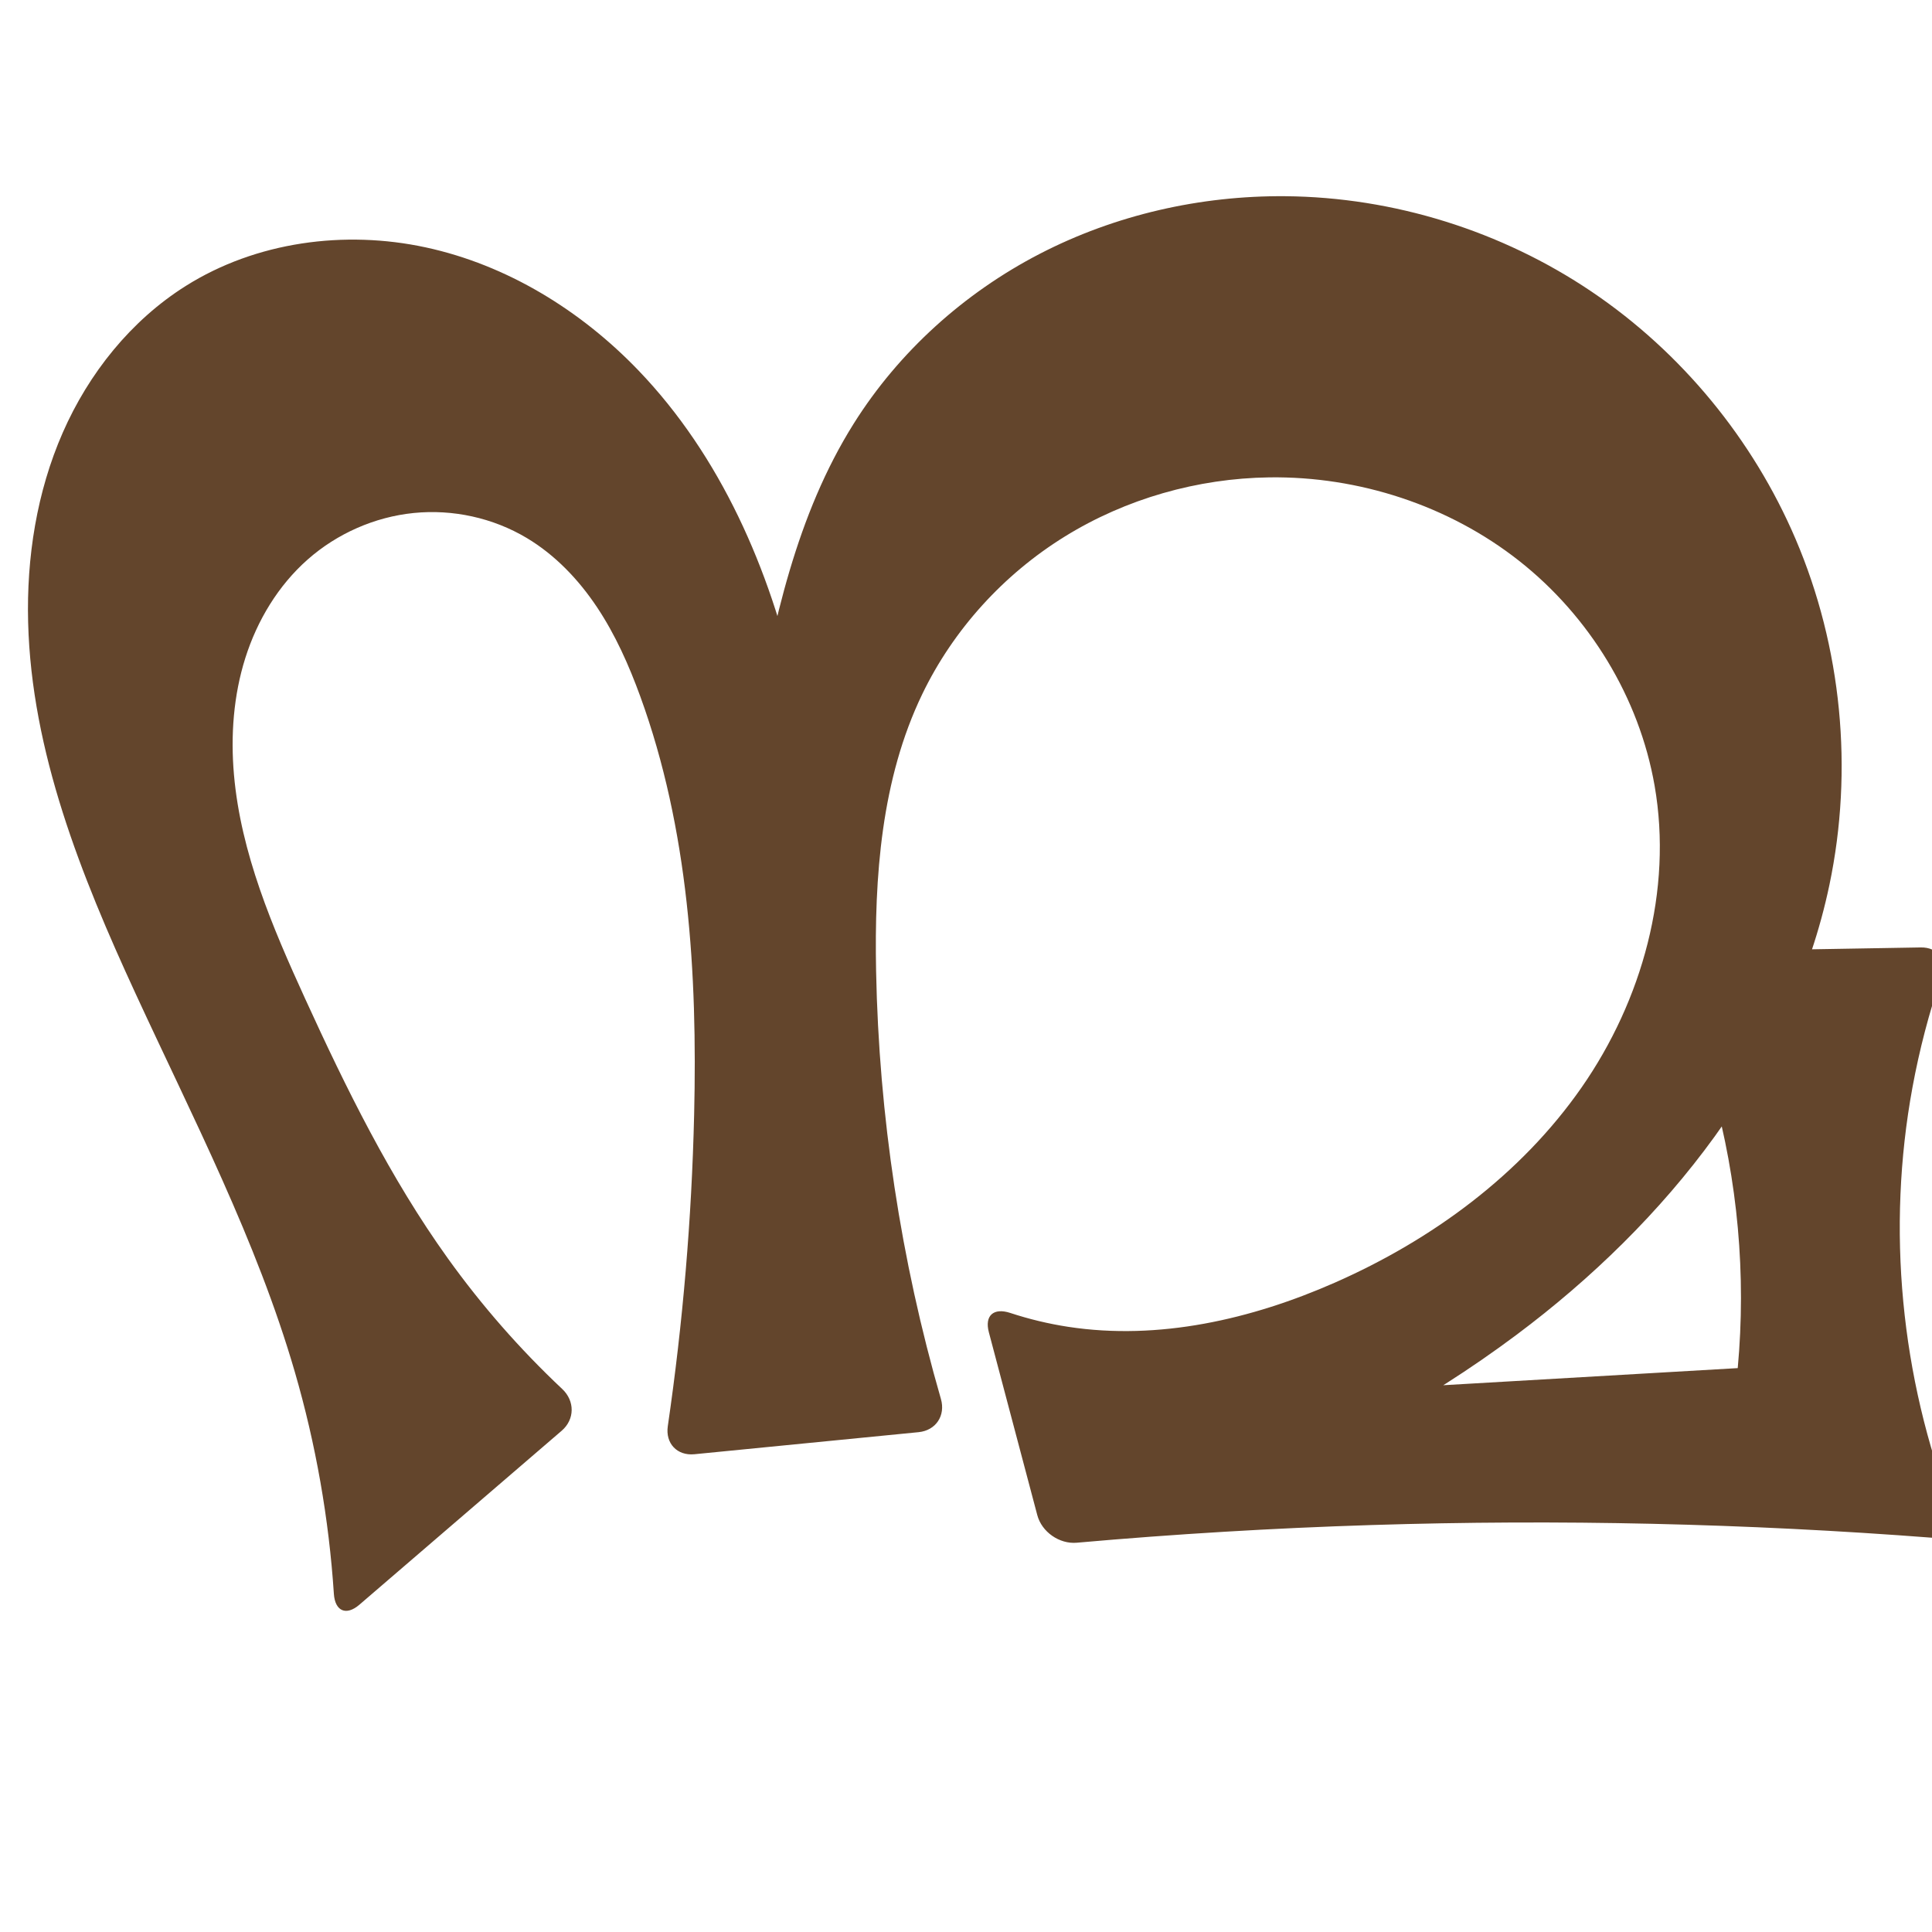 <?xml version="1.0" encoding="UTF-8" standalone="no"?>
<svg
   xml:space="preserve"
   width="1000"
   height="1000"
   version="1.1"
   style="clip-rule:evenodd;fill-rule:evenodd;image-rendering:optimizeQuality;shape-rendering:geometricPrecision;text-rendering:geometricPrecision"
   viewBox="0 0 1000 1000"
   id="svg10"
   sodipodi:docname="൚.svg"
   inkscape:version="1.1.1 (3bf5ae0d25, 2021-09-20)"
   xmlns:inkscape="http://www.inkscape.org/namespaces/inkscape"
   xmlns:sodipodi="http://sodipodi.sourceforge.net/DTD/sodipodi-0.dtd"
   xmlns="http://www.w3.org/2000/svg"
   xmlns:svg="http://www.w3.org/2000/svg"
   xmlns:rdf="http://www.w3.org/1999/02/22-rdf-syntax-ns#"
   xmlns:cc="http://creativecommons.org/ns#"
   xmlns:dc="http://purl.org/dc/elements/1.1/"><sodipodi:namedview
   pagecolor="#ffffff"
   bordercolor="#666666"
   borderopacity="1"
   objecttolerance="10"
   gridtolerance="10"
   guidetolerance="10"
   inkscape:pageopacity="0"
   inkscape:pageshadow="2"
   inkscape:window-width="1920"
   inkscape:window-height="1009"
   id="namedview12"
   showgrid="false"
   inkscape:zoom="0.678"
   inkscape:cx="540.56047"
   inkscape:cy="491.15044"
   inkscape:window-x="0"
   inkscape:window-y="60"
   inkscape:window-maximized="1"
   inkscape:current-layer="svg10"
   showguides="true"
   inkscape:guide-bbox="true"
   inkscape:document-rotation="0"
   inkscape:snap-to-guides="true"
   inkscape:snap-grids="true"
   inkscape:pagecheckerboard="0"><sodipodi:guide
     position="0,1000"
     orientation="0,1"
     id="guide16"
     inkscape:label=""
     inkscape:locked="true"
     inkscape:color="rgb(0,0,255)" /><sodipodi:guide
     position="1763.312,2036.169"
     orientation="1000,0"
     id="guide18" /><sodipodi:guide
     position="0,200"
     orientation="0,1"
     id="guide20"
     inkscape:label="base"
     inkscape:locked="true"
     inkscape:color="rgb(0,0,255)" /><inkscape:grid
     type="xygrid"
     id="grid24"
     originx="-473.376"
     originy="-489.692" /><sodipodi:guide
     position="0,0"
     orientation="0,1"
     id="guide34"
     inkscape:label="bottom"
     inkscape:locked="true"
     inkscape:color="rgb(0,0,255)" /><sodipodi:guide
     position="225.051,1693.319"
     orientation="0,1"
     id="guide44"
     inkscape:label=""
     inkscape:locked="false"
     inkscape:color="rgb(0,0,255)" /><sodipodi:guide
     position="0,900"
     orientation="0,1"
     id="guide46"
     inkscape:label=""
     inkscape:locked="true"
     inkscape:color="rgb(0,0,255)" /><sodipodi:guide
     position="1038.315,866.065"
     orientation="-1,0"
     id="guide841"
     inkscape:label="width"
     inkscape:locked="false"
     inkscape:color="rgb(0,0,255)" /><sodipodi:guide
     position="0,1000"
     orientation="0,1000"
     id="guide860" /><sodipodi:guide
     position="1000,1000"
     orientation="1000,0"
     id="guide862" /><sodipodi:guide
     position="1000,0"
     orientation="0,-1000"
     id="guide864" /><sodipodi:guide
     position="0,0"
     orientation="-1000,0"
     id="guide866" /></sodipodi:namedview>
 <defs
   id="defs4"><inkscape:path-effect
   effect="fillet_chamfer"
   id="path-effect2571"
   is_visible="true"
   lpeversion="1"
   satellites_param="F,0,0,1,0,0,0,1 @ F,0,0,1,0,16.312,0,1 @ F,0,0,1,0,16.312,0,1 @ F,0,0,1,0,0,0,1 @ F,0,0,1,0,0,0,1 @ F,0,0,1,0,0,0,1 @ F,0,0,1,0,0,0,1 @ F,0,0,1,0,0,0,1 @ F,0,0,1,0,0,0,1 @ F,0,0,1,0,0,0,1 @ F,0,0,1,0,0,0,1 @ F,0,0,1,0,0,0,1 @ F,0,0,1,0,0,0,1 @ F,0,0,1,0,16.312,0,1 @ F,0,0,1,0,16.312,0,1 @ F,0,0,1,0,0,0,1 @ F,0,0,1,0,0,0,1 @ F,0,0,1,0,0,0,1 @ F,0,0,1,0,0,0,1 @ F,0,0,1,0,0,0,1 @ F,0,0,1,0,0,0,1 @ F,0,0,1,0,0,0,1 @ F,0,0,1,0,0,0,1 @ F,0,0,1,0,0,0,1 @ F,0,0,1,0,0,0,1 @ F,0,0,1,0,0,0,1 @ F,0,0,1,0,0,0,1 @ F,0,0,1,0,0,0,1 @ F,0,0,1,0,0,0,1 @ F,0,0,1,0,0,0,1 @ F,0,0,1,0,0,0,1 @ F,0,0,1,0,0,0,1 @ F,0,0,1,0,0,0,1 @ F,0,0,1,0,0,0,1 @ F,0,0,1,0,0,0,1 @ F,0,0,1,0,0,0,1 @ F,0,0,1,0,0,0,1 @ F,0,0,1,0,0,0,1 @ F,0,0,1,0,16.312,0,1 @ F,0,0,1,0,0,0,1 @ F,0,0,1,0,16.645,0,1 @ F,0,0,1,0,0,0,1 @ F,0,0,1,0,16.312,0,1 @ F,0,0,1,0,16.312,0,1 @ F,0,0,1,0,0,0,1 @ F,0,0,1,0,0,0,1 @ F,0,0,1,0,0,0,1 @ F,0,0,1,0,0,0,1 @ F,0,0,1,0,0,0,1 @ F,0,0,1,0,0,0,1 @ F,0,0,1,0,0,0,1 @ F,0,0,1,0,0,0,1"
   unit="px"
   method="auto"
   mode="F"
   radius="0"
   chamfer_steps="1"
   flexible="false"
   use_knot_distance="true"
   apply_no_radius="true"
   apply_with_radius="true"
   only_selected="false"
   hide_knots="false" /><inkscape:path-effect
   effect="fillet_chamfer"
   id="path-effect860"
   is_visible="true"
   lpeversion="1"
   satellites_param="F,0,0,1,0,0,0,1 @ F,0,1,1,0,24.788,0,1 @ F,0,1,1,0,24.788,0,1 @ F,0,0,1,0,0,0,1 @ F,0,0,1,0,0,0,1 @ F,0,0,1,0,0,0,1 @ F,0,0,1,0,0,0,1 @ F,0,0,1,0,0,0,1 @ F,0,0,1,0,0,0,1 @ F,0,0,1,0,0,0,1 @ F,0,0,1,0,0,0,1 @ F,0,0,1,0,0,0,1 @ F,0,0,1,0,0,0,1 @ F,0,1,1,0,24.788,0,1 @ F,0,1,1,0,24.788,0,1 @ F,0,0,1,0,0,0,1 @ F,0,0,1,0,0,0,1 @ F,0,0,1,0,0,0,1 @ F,0,0,1,0,0,0,1 @ F,0,0,1,0,0,0,1 @ F,0,0,1,0,0,0,1 @ F,0,0,1,0,0,0,1 @ F,0,0,1,0,0,0,1 @ F,0,0,1,0,0,0,1 @ F,0,0,1,0,0,0,1 @ F,0,1,1,0,0,0,1 @ F,0,0,1,0,0,0,1 @ F,0,0,1,0,0,0,1 @ F,0,0,1,0,0,0,1 @ F,0,0,1,0,0,0,1 @ F,0,0,1,0,0,0,1 @ F,0,0,1,0,0,0,1 @ F,0,0,1,0,0,0,1 @ F,0,0,1,0,0,0,1 @ F,0,0,1,0,0,0,1 @ F,0,0,1,0,0,0,1 @ F,0,0,1,0,0,0,1 @ F,0,0,1,0,0,0,1 @ F,0,0,1,0,0,0,1 @ F,0,1,1,0,24.788,0,1 @ F,0,0,1,0,0,0,1 @ F,0,0,1,0,0,0,1 @ F,0,0,1,0,0,0,1 @ F,0,1,1,0,24.788,0,1 @ F,0,1,1,0,24.788,0,1 @ F,0,0,1,0,0,0,1 @ F,0,0,1,0,0,0,1 @ F,0,0,1,0,0,0,1 @ F,0,0,1,0,0,0,1 @ F,0,0,1,0,0,0,1 @ F,0,0,1,0,0,0,1 @ F,0,0,1,0,0,0,1 @ F,0,0,1,0,0,0,1 @ F,0,0,1,0,0,0,1"
   unit="px"
   method="auto"
   mode="F"
   radius="0"
   chamfer_steps="1"
   flexible="false"
   use_knot_distance="true"
   apply_no_radius="true"
   apply_with_radius="true"
   only_selected="true"
   hide_knots="false" /><inkscape:path-effect
   effect="fillet_chamfer"
   id="path-effect859"
   is_visible="true"
   lpeversion="1"
   satellites_param="F,0,0,1,0,0,0,1 @ F,0,0,1,0,31.187,0,1 @ F,0,0,1,0,26.139,0,1 @ F,0,0,1,0,0,0,1 @ F,0,0,1,0,0,0,1 @ F,0,0,1,0,0,0,1 @ F,0,0,1,0,0,0,1 @ F,0,0,1,0,0,0,1 @ F,0,0,1,0,0,0,1 @ F,0,0,1,0,0,0,1 @ F,0,0,1,0,0,0,1 @ F,0,0,1,0,0,0,1 @ F,0,0,1,0,0,0,1 @ F,0,0,1,0,29.927,0,1 @ F,0,0,1,0,24.463,0,1 @ F,0,0,1,0,0,0,1 @ F,0,0,1,0,0,0,1 @ F,0,0,1,0,0,0,1 @ F,0,0,1,0,0,0,1 @ F,0,0,1,0,0,0,1 @ F,0,0,1,0,0,0,1 @ F,0,0,1,0,0,0,1 @ F,0,0,1,0,0,0,1 @ F,0,0,1,0,0,0,1 @ F,0,0,1,0,0,0,1 @ F,0,0,1,0,0,0,1 @ F,0,0,1,0,0,0,1 @ F,0,0,1,0,0,0,1 @ F,0,0,1,0,0,0,1 @ F,0,0,1,0,0,0,1 @ F,0,0,1,0,0,0,1 @ F,0,0,1,0,0,0,1 @ F,0,0,1,0,0,0,1 @ F,0,0,1,0,0,0,1 @ F,0,0,1,0,0,0,1 @ F,0,0,1,0,23.147,0,1 @ F,0,0,1,0,0,0,1 @ F,0,0,1,0,28.281,0,1 @ F,0,0,1,0,0,0,1 @ F,0,0,1,0,23.397,0,1 @ F,0,0,1,0,38.851,0,1 @ F,0,0,1,0,0,0,1 @ F,0,0,1,0,0,0,1 @ F,0,0,1,0,0,0,1 @ F,0,0,1,0,0,0,1 @ F,0,0,1,0,0,0,1 @ F,0,0,1,0,0,0,1 @ F,0,0,1,0,0,0,1 @ F,0,0,1,0,0,0,1 @ F,0,0,1,0,0,0,1"
   unit="px"
   method="auto"
   mode="F"
   radius="0"
   chamfer_steps="1"
   flexible="false"
   use_knot_distance="true"
   apply_no_radius="true"
   apply_with_radius="true"
   only_selected="true"
   hide_knots="false" /><inkscape:path-effect
   effect="spiro"
   id="path-effect862"
   is_visible="true"
   lpeversion="1" /><inkscape:path-effect
   effect="spiro"
   id="path-effect1521"
   is_visible="true"
   lpeversion="1" /><inkscape:path-effect
   effect="spiro"
   id="path-effect858"
   is_visible="true"
   lpeversion="1" /><inkscape:path-effect
   effect="spiro"
   id="path-effect854"
   is_visible="true"
   lpeversion="1" />
  <style
   type="text/css"
   id="style2">
   <![CDATA[
    .fil0 {fill:#EF7F1A;fill-rule:nonzero}
   ]]>
  </style>
 <inkscape:path-effect
   effect="spiro"
   id="path-effect1214"
   is_visible="true"
   lpeversion="1" /><inkscape:path-effect
   effect="spiro"
   id="path-effect1195"
   is_visible="true"
   lpeversion="1" /><inkscape:path-effect
   effect="spiro"
   id="path-effect992"
   is_visible="true"
   lpeversion="1" /><inkscape:path-effect
   effect="spiro"
   id="path-effect287"
   is_visible="true"
   lpeversion="1" /><inkscape:path-effect
   effect="spiro"
   id="path-effect1032"
   is_visible="true"
   lpeversion="1" /><inkscape:path-effect
   effect="spiro"
   id="path-effect1218"
   is_visible="true"
   lpeversion="1" /><inkscape:path-effect
   effect="spiro"
   id="path-effect309"
   is_visible="true"
   lpeversion="1" /><inkscape:path-effect
   effect="spiro"
   id="path-effect1176"
   is_visible="true"
   lpeversion="1" /><inkscape:path-effect
   effect="spiro"
   id="path-effect1026"
   is_visible="true"
   lpeversion="1" /><inkscape:path-effect
   effect="spiro"
   id="path-effect1030"
   is_visible="true"
   lpeversion="1" /><style
   type="text/css"
   id="style2-2">
   <![CDATA[
    .fil0 {fill:#EF7F1A;fill-rule:nonzero}
   ]]>
  </style></defs>
 
<path
   style="display:inline;fill:#63452c;fill-rule:nonzero;stroke:none;stroke-width:2.095px;stroke-linecap:butt;stroke-linejoin:miter;stroke-opacity:1"
   d="m 453.468,502.734 c 1.459,74.818 12.774,149.436 33.539,221.329 2.5,8.655 -2.592,16.343 -11.558,17.225 l -116.021,11.419 c -8.966,0.882 -15.079,-5.614 -13.777,-14.528 7.803,-53.412 12.359,-107.299 13.632,-161.263 1.726,-73.166 -2.833,-147.708 -27.885,-216.473 -5.873,-16.12 -12.892,-31.924 -22.412,-46.196 -9.521,-14.272 -21.647,-27.015 -36.377,-35.81 -17.428,-10.405 -38.258,-14.953 -58.452,-12.915 -20.195,2.037 -39.653,10.624 -54.876,24.05 -15.277,13.474 -26.163,31.573 -32.301,50.996 -6.138,19.423 -7.656,40.139 -5.879,60.432 3.553,40.586 19.883,78.838 36.818,115.892 21.292,46.585 44.033,92.828 73.887,134.448 17.488,24.38 37.351,47.055 59.21,67.608 6.563,6.171 6.541,15.724 -0.289,21.598 L 186.002,830.61 c -6.83,5.874 -12.6,3.335 -13.192,-5.654 -2.559,-38.869 -9.346,-77.459 -20.215,-114.865 C 132.786,641.912 99.764,578.474 70.037,513.998 41.958,453.096 16.29,389.144 14.561,322.103 c -0.864,-33.52 4.454,-67.454 17.914,-98.166 13.46,-30.711 35.309,-58.077 63.688,-75.938 36.395,-22.906 82.18,-29.027 124.214,-19.951 42.034,9.076 80.258,32.628 110.046,63.643 42.632,44.388 68.095,103.027 81.613,163.068 11.745,52.167 15.059,106.222 9.773,159.432 l -52.325,2.943 c 5.71,-46.828 12.701,-93.5 20.962,-139.945 9.761,-54.876 21.816,-110.765 51.463,-157.963 23.382,-37.224 57.22,-67.652 96.266,-87.846 39.046,-20.193 83.174,-30.202 127.131,-29.824 56.112,0.483 111.925,17.974 158.445,49.353 46.52,31.379 83.598,76.499 105.643,128.101 23.916,55.983 30.005,119.372 17.522,178.956 -19.817,94.587 -84.495,175.004 -161.898,232.868 -47.806,35.739 -101.003,64.254 -157.231,84.28 l -20.523,-50.016 292.184,-16.97 c 4.445,-48.186 0.023,-97.175 -12.979,-143.786 -6.887,-24.691 -16.162,-48.716 -27.654,-71.629 l 135.34,-2.325 c 9.008,-0.155 13.639,6.521 10.729,15.046 -6.402,18.753 -11.423,37.977 -15.006,57.466 -13.424,73.034 -6.098,149.739 20.692,218.979 3.317,8.573 -1.095,14.769 -10.26,14.063 -96.587,-7.436 -193.578,-9.638 -290.403,-6.591 -50.935,1.603 -101.824,4.657 -152.585,9.157 -8.974,0.796 -18.114,-5.57 -20.42,-14.278 l -25.073,-94.666 c -2.307,-8.709 2.52,-12.811 11.074,-9.994 9.79,3.224 19.849,5.635 30.037,7.194 46.715,7.148 94.737,-3.834 137.986,-22.882 50.295,-22.152 96.292,-55.903 127.693,-101.005 31.401,-45.103 47.236,-102.06 37.801,-156.201 -7.953,-45.635 -33.748,-87.733 -70.139,-116.395 -36.391,-28.662 -82.955,-43.833 -129.274,-43.198 -37.171,0.51 -74.22,11.047 -105.838,30.599 -31.618,19.552 -57.675,48.11 -73.812,81.599 -21.243,44.083 -24.845,94.527 -23.891,143.452 z"
   id="path1087-1-75"
   inkscape:path-effect="#path-effect1030;#path-effect2571"
   inkscape:original-d="m 453.46843,502.73361 c -0.20533,80.00558 38.2146,236.95581 38.2146,236.95581 l -148.48778,14.61487 c 0,0 17.20677,-118.02715 16.08884,-177.38899 -1.3699,-72.74098 -1.23471,-148.77606 -27.88533,-216.47297 -12.32057,-31.29626 -28.15389,-68.12479 -58.78974,-82.00633 -34.57433,-15.66612 -87.74988,-16.91044 -113.32833,11.13514 -51.06153,55.98659 -19.98067,153.86805 -1.36173,227.31949 12.56529,49.56988 39.85003,96.28327 73.88709,134.44789 50.81947,56.98218 81.6111,88.1807 71.28832,78.5695 L 173.63464,841.24631 C 160.87037,807.06378 164.78002,752.65896 152.59586,710.09104 133.07982,641.90765 81.588945,583.97183 70.03677,513.99757 50.114129,393.32141 -0.642652,222.75531 96.16274,147.99995 c 62.86978,-48.549495 172.29627,-6.00864 234.26062,43.69128 38.7708,31.09701 65.83277,104.36854 81.61347,163.06802 13.82322,51.41821 9.77287,159.43248 9.77287,159.43248 l -52.32455,2.94335 c 0,0 10.12564,-94.03817 20.96246,-139.9453 12.72293,-53.89707 15.76736,-115.62455 51.46305,-157.96348 54.25029,-64.34668 139.35291,-122.163925 223.39689,-117.66958 105.90542,5.66341 229.42948,88.12671 264.08782,177.45395 21.16796,56.07485 32.63823,120.95629 17.52165,178.95594 -23.84334,91.48272 -91.30258,169.98767 -161.89759,232.86802 -44.40435,39.55182 -157.23135,84.28009 -157.23135,84.28009 l -20.52284,-50.01571 292.18425,-16.96979 c 0,0 -2.04383,-96.92099 -12.97875,-143.78554 -5.81565,-24.92453 -27.6537,-71.62932 -27.6537,-71.62932 l 151.64976,-2.60483 c 0,0 -18.5611,47.6583 -20.58648,72.79276 -6.3166,78.38734 27.02368,234.37147 27.02368,234.37147 0,0 -204.6467,-9.82339 -306.9946,-7.92032 C 653.53107,790.40175 541.08054,800 541.08054,800 L 507.65478,673.79788 c 0,0 14.20844,-0.84056 45.2877,12.96778 31.07926,13.80903 99.03063,2.73462 137.98613,-22.88219 C 776.11083,607.86836 872.87262,507.2911 856.42297,406.67742 842.68593,322.65533 742.00262,252.04744 657.00981,247.08373 586.52734,242.96744 516.56853,300.56687 477.35955,359.28125 450.43847,399.59483 453.59284,454.2577 453.46843,502.73361 Z"
   sodipodi:nodetypes="accaaaaasccaaasaccaaacaacccaccacaccsaaaaa" /><g
   style="clip-rule:evenodd;fill-rule:evenodd;image-rendering:optimizeQuality;shape-rendering:geometricPrecision;text-rendering:geometricPrecision"
   id="g876"
   transform="translate(421.896,2.726)" /></svg>
